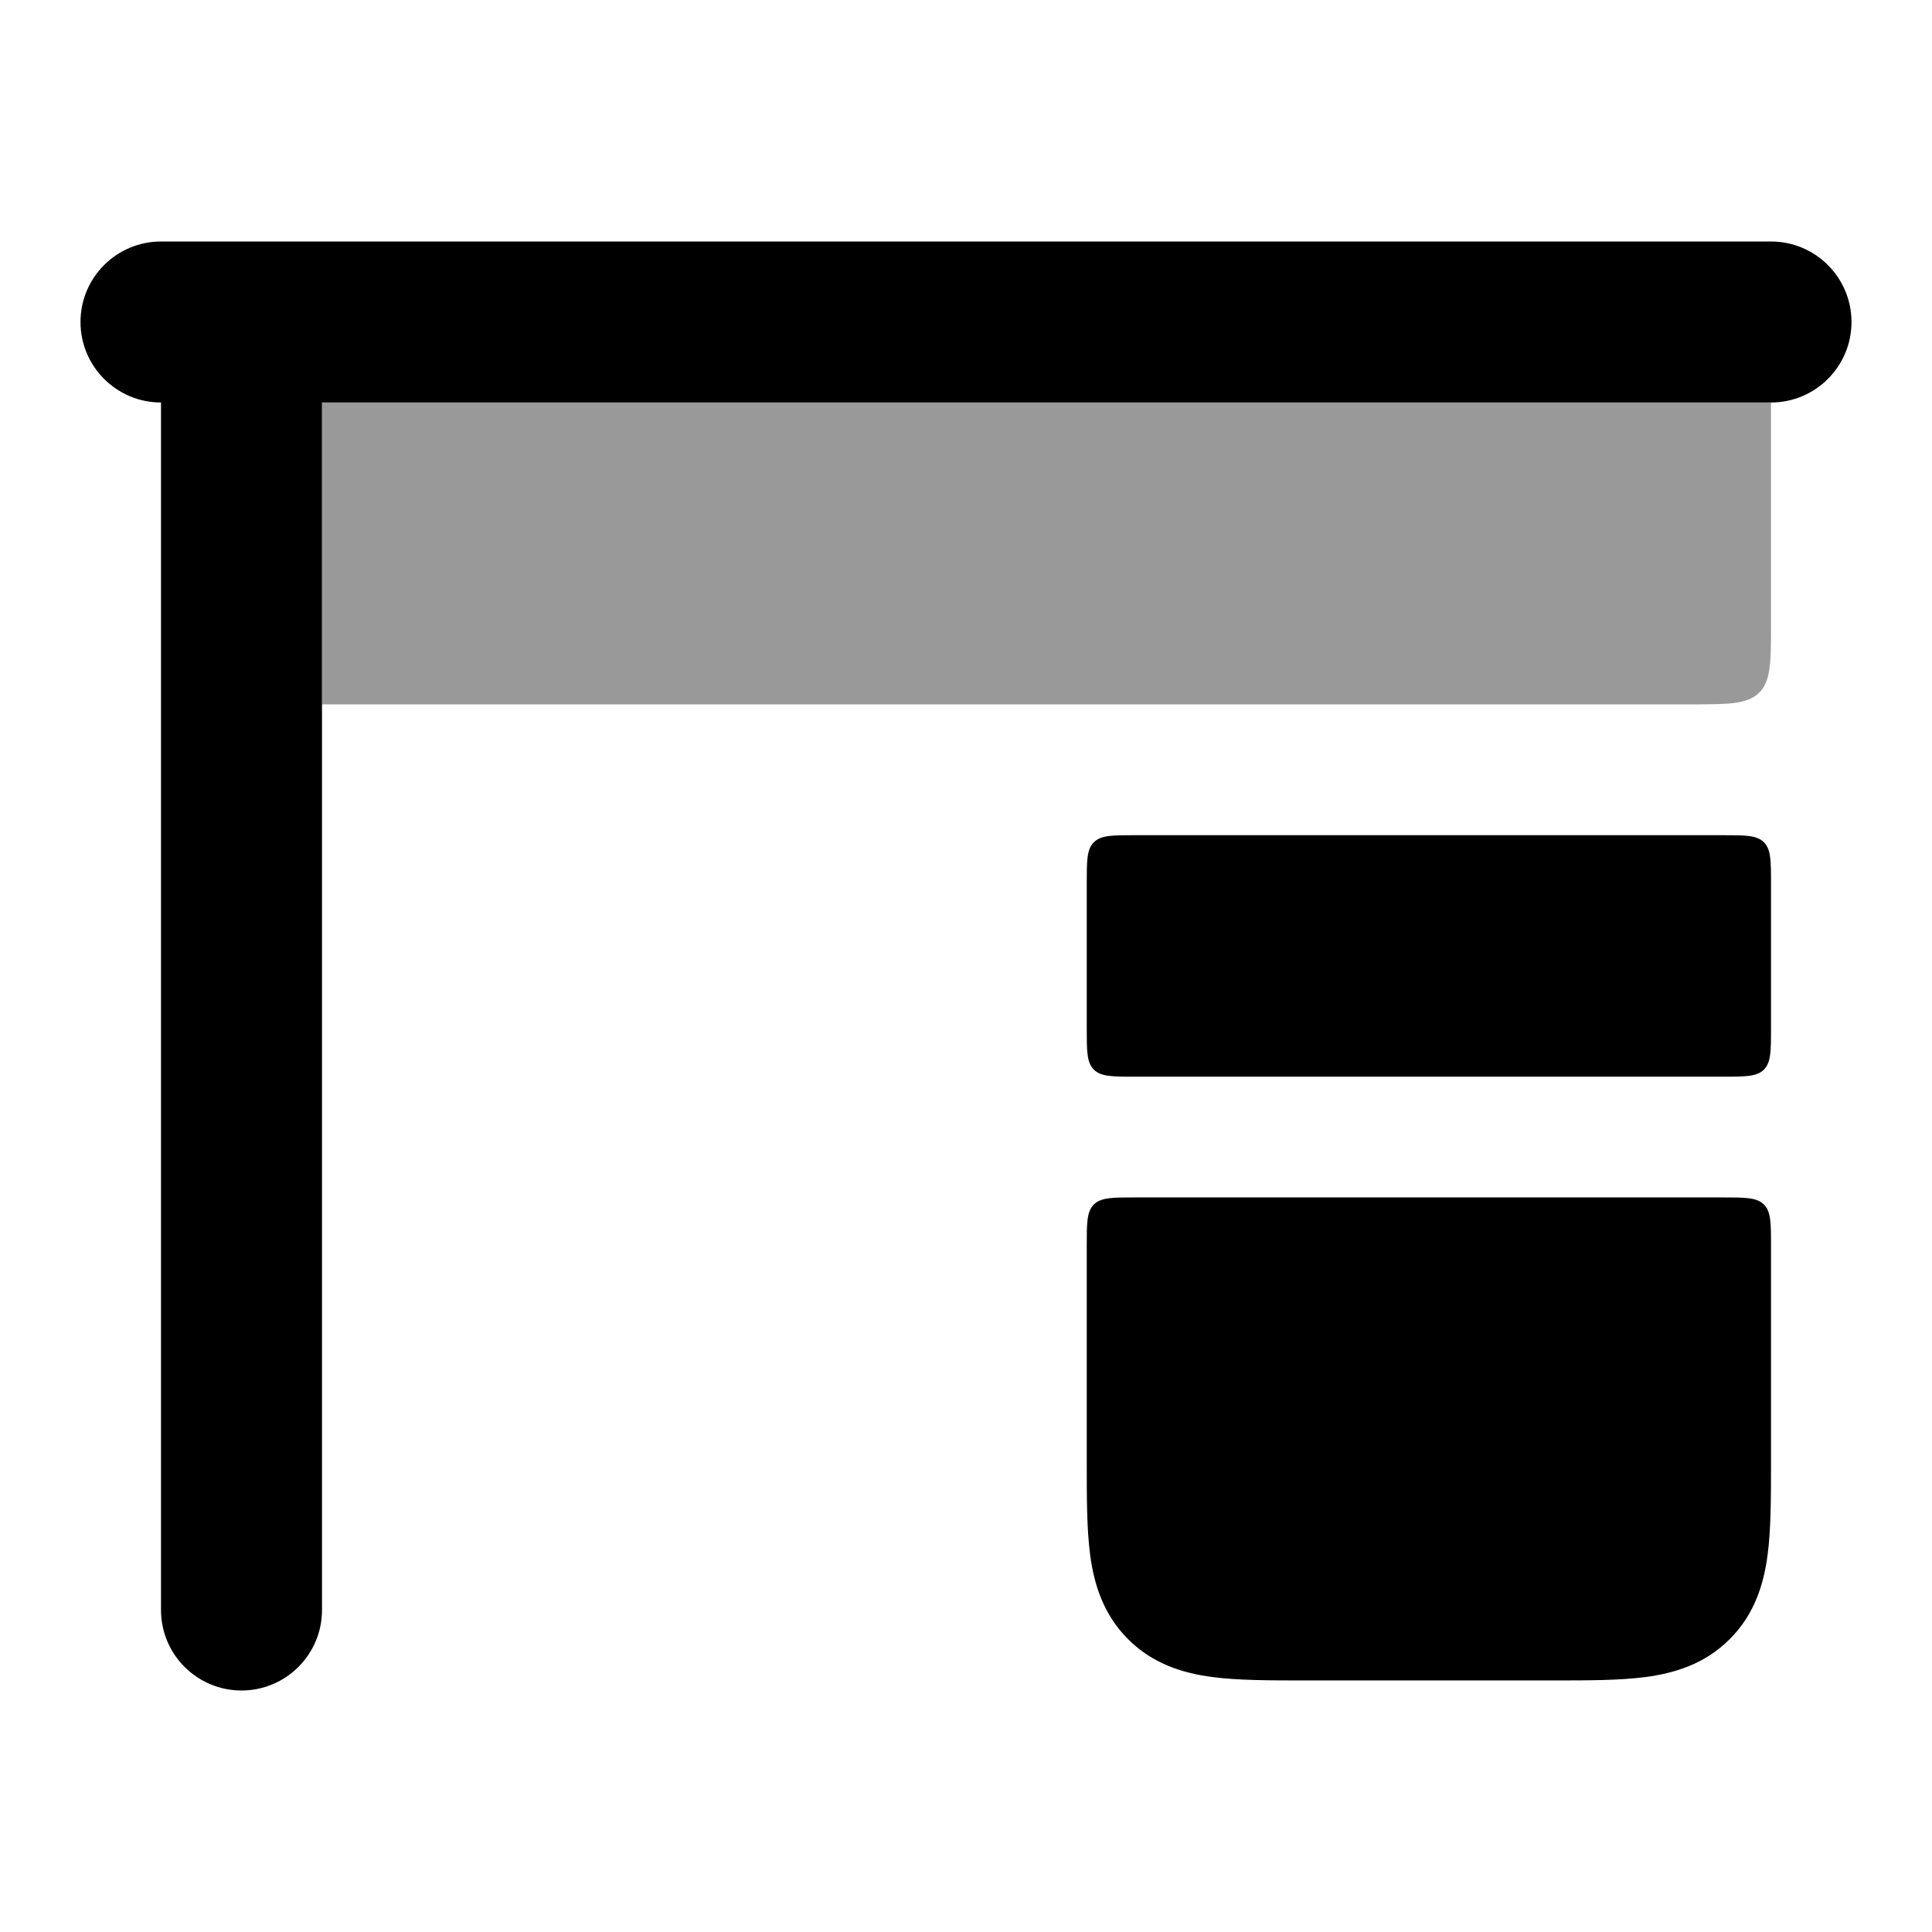<svg width="24" height="24" viewBox="0 0 24 24" xmlns="http://www.w3.org/2000/svg">
<path opacity="0.4" d="M4 8.75H21C21.471 8.75 21.707 8.75 21.854 8.604C22 8.457 22 8.221 22 7.75V5H4V8.75Z" fill="currentColor"/>
<path d="M2 3C1.448 3 1 3.448 1 4C1 4.552 1.448 5 2 5V20C2 20.552 2.448 21 3 21C3.552 21 4 20.552 4 20V5H22C22.552 5 23 4.552 23 4C23 3.448 22.552 3 22 3H2Z" fill="currentColor"/>
<path d="M21.4 14.875C21.683 14.875 21.824 14.875 21.912 14.963C22 15.051 22 15.192 22 15.475L22 18.17C22 18.602 22 18.999 21.957 19.322C21.909 19.678 21.797 20.053 21.487 20.362C21.178 20.672 20.803 20.784 20.447 20.832C20.124 20.875 19.728 20.875 19.295 20.875H16.205C15.773 20.875 15.376 20.875 15.053 20.832C14.697 20.784 14.322 20.672 14.013 20.362C13.704 20.053 13.591 19.678 13.543 19.322C13.5 18.999 13.5 18.603 13.5 18.17L13.5 15.475C13.5 15.192 13.5 15.051 13.588 14.963C13.676 14.875 13.817 14.875 14.1 14.875H21.4Z" fill="currentColor"/>
<path d="M13.5 10.975C13.5 10.692 13.5 10.551 13.588 10.463C13.676 10.375 13.817 10.375 14.1 10.375H21.4C21.683 10.375 21.824 10.375 21.912 10.463C22 10.551 22 10.692 22 10.975L22 12.775C22 13.058 22 13.199 21.912 13.287C21.824 13.375 21.683 13.375 21.4 13.375H14.1C13.817 13.375 13.676 13.375 13.588 13.287C13.5 13.199 13.5 13.058 13.5 12.775L13.5 10.975Z" fill="currentColor"/>
</svg>
